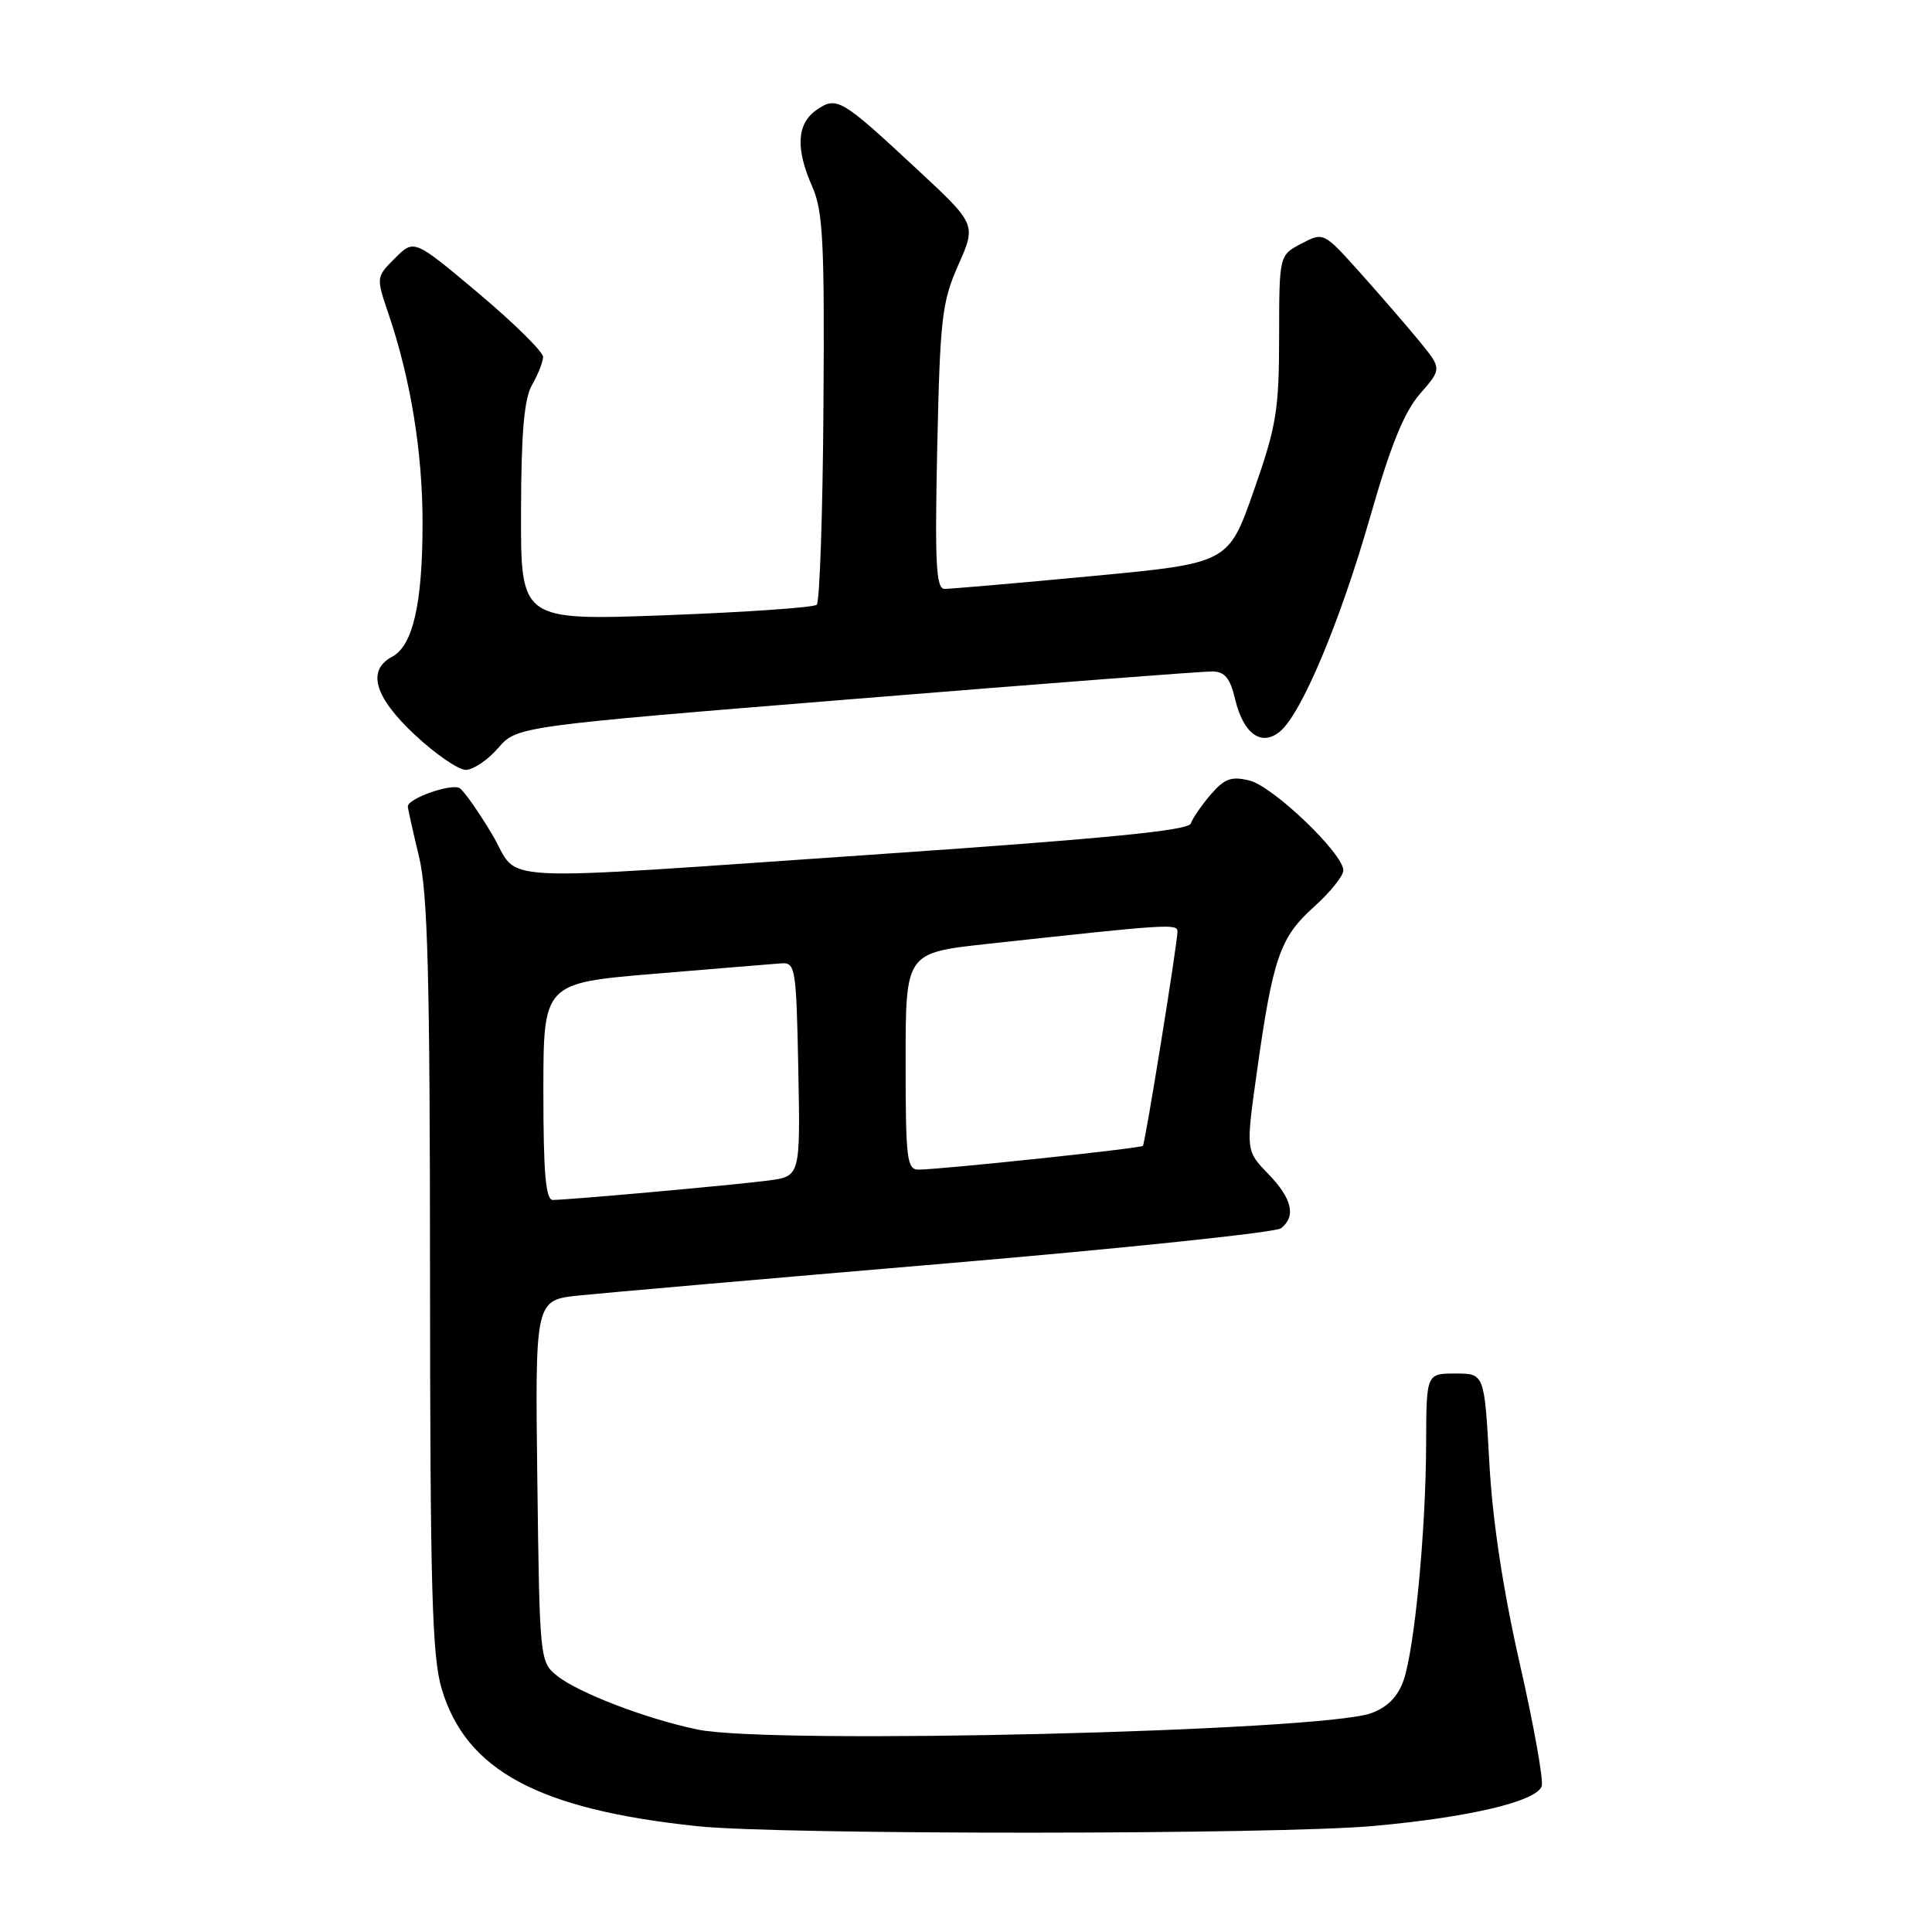 <?xml version="1.0" encoding="UTF-8" standalone="no"?>
<!DOCTYPE svg PUBLIC "-//W3C//DTD SVG 1.1//EN" "http://www.w3.org/Graphics/SVG/1.1/DTD/svg11.dtd" >
<svg xmlns="http://www.w3.org/2000/svg" xmlns:xlink="http://www.w3.org/1999/xlink" version="1.1" viewBox="0 0 256 256">
 <g >
 <path fill="currentColor"
d=" M 182.00 241.95 C 194.64 240.81 203.51 238.72 204.28 236.70 C 204.56 235.99 203.25 228.67 201.38 220.45 C 199.15 210.62 197.76 201.48 197.34 193.75 C 196.69 182.00 196.69 182.00 192.85 182.00 C 189.00 182.00 189.00 182.00 188.97 191.25 C 188.94 202.80 187.44 218.48 185.97 222.68 C 185.21 224.84 183.84 226.22 181.68 227.01 C 175.03 229.42 102.18 231.19 92.47 229.18 C 85.66 227.77 76.59 224.30 73.79 222.03 C 71.53 220.21 71.50 219.82 71.20 196.22 C 70.90 172.27 70.90 172.27 76.70 171.66 C 79.89 171.33 101.85 169.41 125.50 167.40 C 149.15 165.39 169.06 163.30 169.75 162.75 C 171.76 161.15 171.21 158.81 168.04 155.54 C 165.08 152.48 165.08 152.48 166.53 142.13 C 168.66 126.94 169.60 124.21 174.08 120.19 C 176.23 118.26 178.00 116.07 178.00 115.33 C 178.00 113.11 168.71 104.21 165.58 103.43 C 163.17 102.83 162.27 103.15 160.43 105.28 C 159.21 106.70 158.02 108.43 157.79 109.12 C 157.49 110.04 146.48 111.12 116.94 113.15 C 63.24 116.82 69.14 117.12 65.20 110.54 C 63.40 107.53 61.47 104.79 60.91 104.44 C 59.81 103.76 53.98 105.82 54.04 106.87 C 54.06 107.22 54.72 110.20 55.52 113.50 C 56.68 118.32 56.97 129.26 56.98 169.07 C 57.00 210.51 57.25 219.48 58.52 223.76 C 61.74 234.60 71.33 239.76 92.40 241.98 C 103.38 243.14 169.11 243.12 182.00 241.95 Z  M 66.00 99.13 C 68.50 96.24 68.50 96.24 113.50 92.59 C 138.25 90.58 159.47 88.95 160.65 88.97 C 162.29 88.99 163.01 89.87 163.66 92.65 C 164.75 97.23 167.13 98.96 169.59 96.94 C 172.45 94.59 177.57 82.40 181.55 68.50 C 184.26 59.02 186.05 54.60 188.16 52.18 C 191.06 48.86 191.06 48.86 188.05 45.18 C 186.39 43.16 182.86 39.08 180.21 36.12 C 175.38 30.74 175.38 30.74 172.44 32.28 C 169.50 33.82 169.50 33.82 169.49 44.66 C 169.48 54.39 169.13 56.48 166.12 65.06 C 162.76 74.63 162.76 74.63 144.63 76.34 C 134.66 77.28 125.89 78.04 125.14 78.03 C 124.03 78.00 123.86 74.57 124.19 59.25 C 124.56 42.17 124.81 40.02 126.98 35.11 C 129.37 29.72 129.37 29.72 121.43 22.35 C 111.40 13.02 110.86 12.71 108.15 14.60 C 105.57 16.42 105.40 19.72 107.65 24.78 C 109.05 27.96 109.27 32.23 109.11 53.98 C 109.02 68.00 108.61 79.76 108.22 80.13 C 107.82 80.50 98.84 81.12 88.25 81.52 C 69.00 82.23 69.00 82.23 69.04 67.87 C 69.06 57.30 69.45 52.84 70.50 51.00 C 71.29 49.62 71.95 47.96 71.96 47.30 C 71.98 46.64 68.15 42.85 63.44 38.89 C 54.87 31.68 54.87 31.68 52.35 34.20 C 49.83 36.71 49.83 36.73 51.47 41.56 C 54.42 50.24 56.00 59.96 55.99 69.32 C 55.99 79.97 54.72 85.55 51.96 87.02 C 48.58 88.83 49.60 92.35 54.96 97.36 C 57.68 99.91 60.72 102.00 61.71 102.01 C 62.69 102.01 64.62 100.72 66.00 99.13 Z  M 72.00 144.63 C 72.00 130.26 72.00 130.26 86.75 129.03 C 94.86 128.35 102.40 127.73 103.50 127.65 C 105.40 127.51 105.51 128.20 105.78 141.68 C 106.05 155.87 106.05 155.87 101.78 156.43 C 97.28 157.02 75.40 158.99 73.25 159.00 C 72.31 159.00 72.00 155.46 72.00 144.63 Z  M 120.00 140.63 C 120.00 126.26 120.00 126.26 130.75 125.08 C 155.02 122.43 156.00 122.37 156.02 123.44 C 156.04 124.86 151.76 151.41 151.44 151.83 C 151.18 152.16 124.96 154.94 121.75 154.98 C 120.16 155.00 120.00 153.66 120.00 140.63 Z "/>
</g>
</svg>